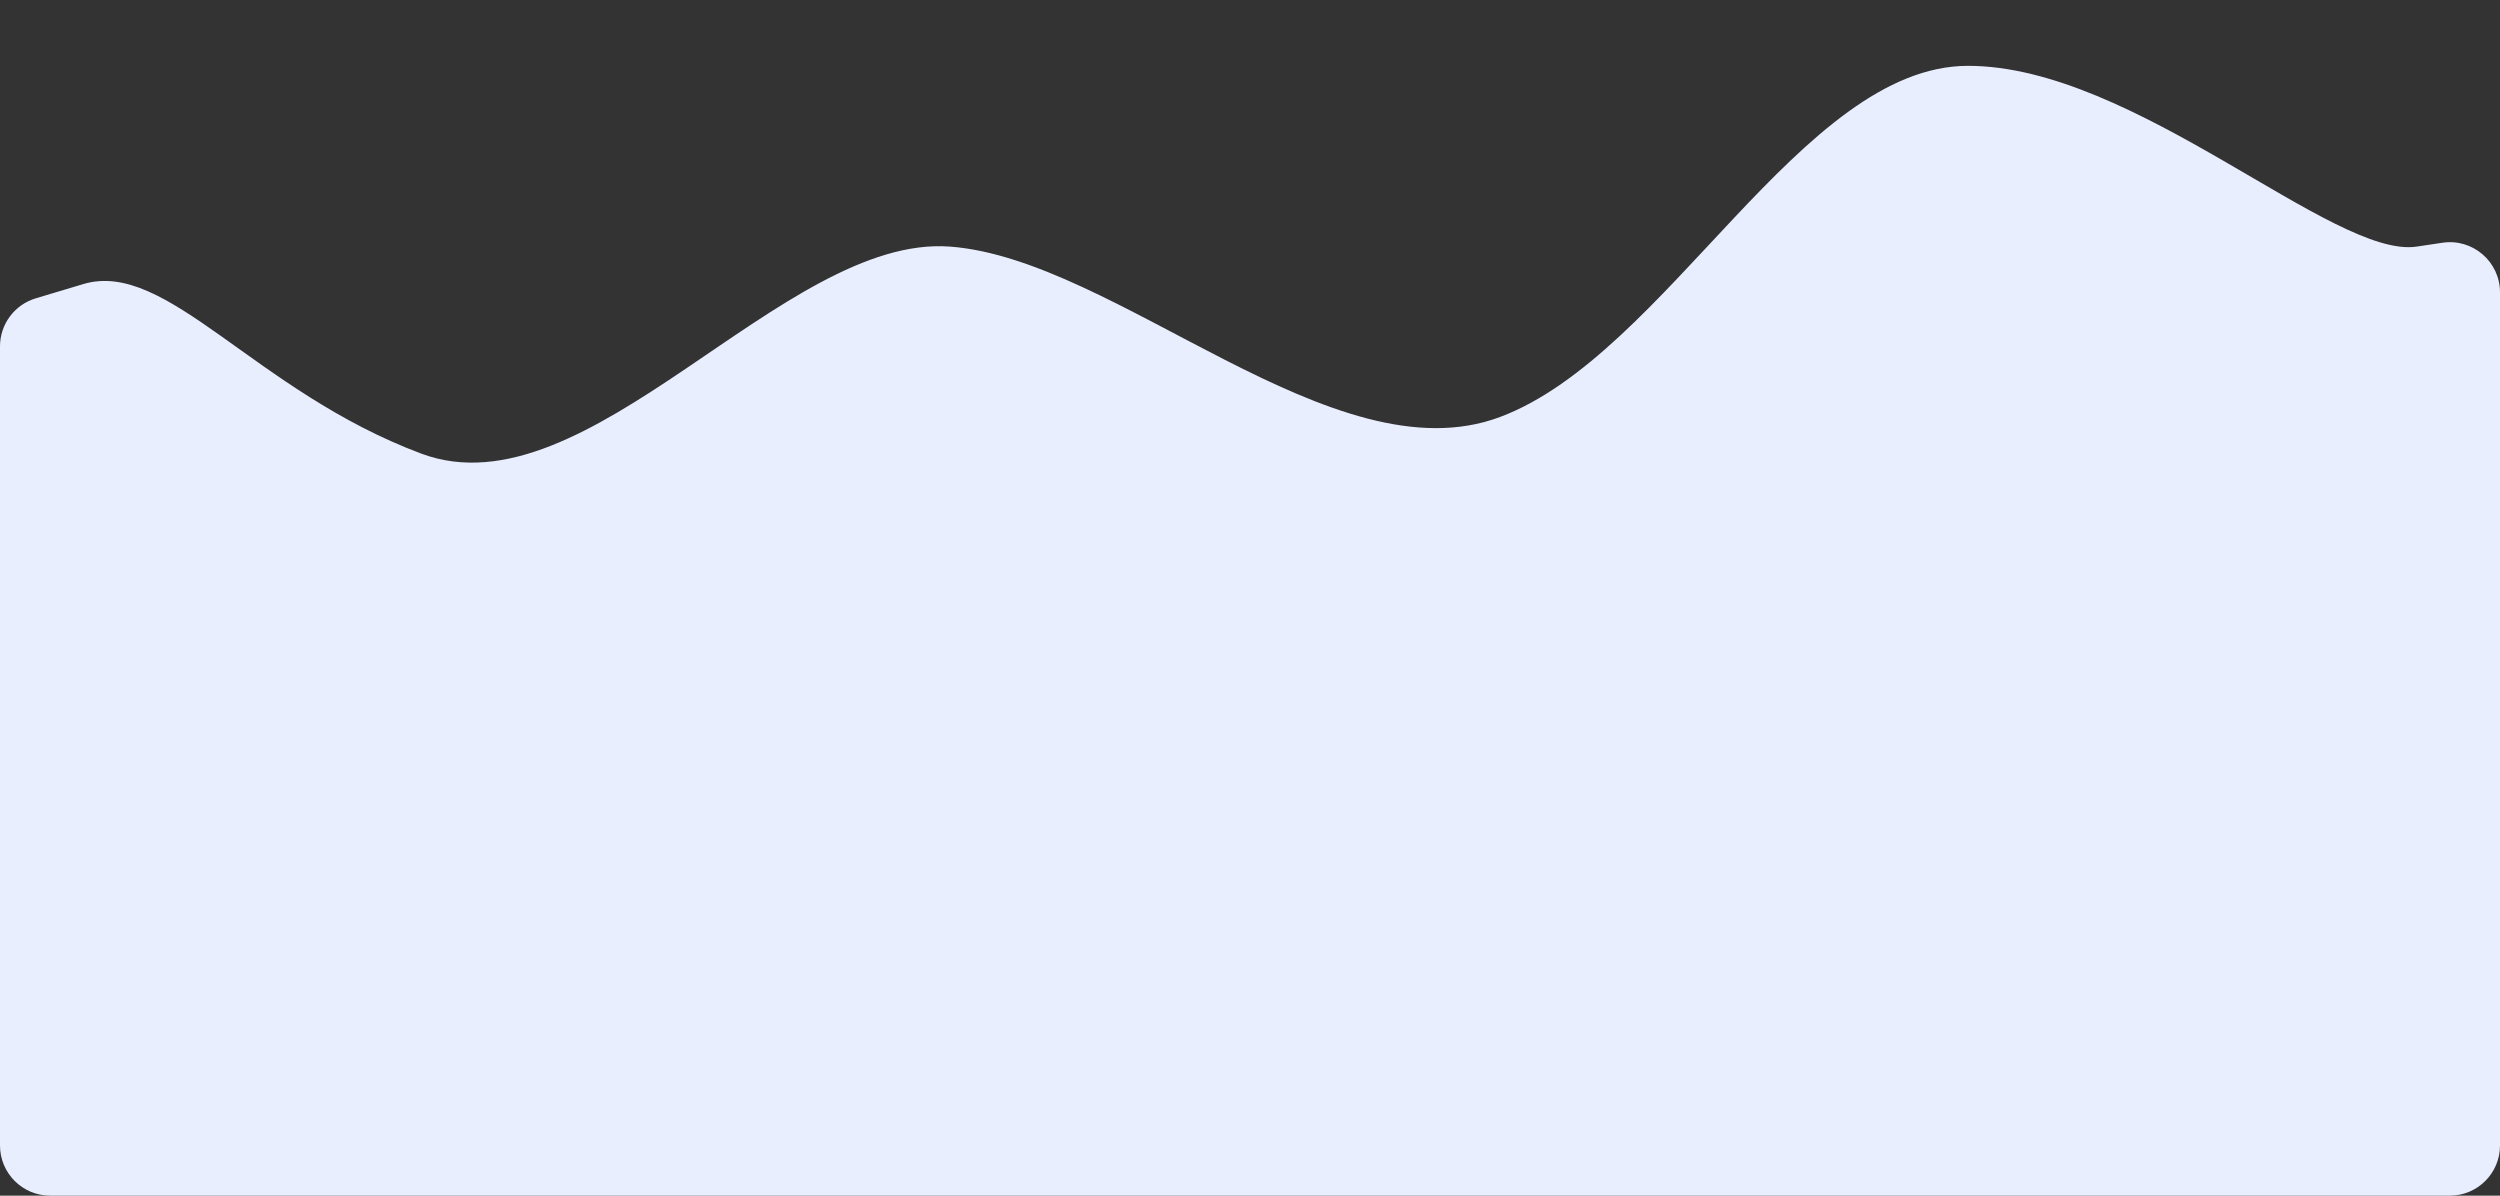 <svg width="1196" height="572" viewBox="0 0 1196 572" fill="none" xmlns="http://www.w3.org/2000/svg">
    <rect x="0" y="0" width="1196" height="572" fill="#333333" stroke="none"/>
    <g clip-path="url(#clip0_590:39044)">
        <path fill-rule="evenodd" clip-rule="evenodd" d="M0 165.708C0 155.107 6.955 145.762 17.11 142.718L39.867 135.898C79.733 123.95 129.267 32.132 209 62.002C288.733 91.872 362.267 -5.475 442 0.499C521.733 6.473 601.267 141.872 681 112.002C760.733 82.132 853.267 197.5 933 197.5C1012.73 197.5 1116.27 123.95 1156.13 117.976L1168.44 116.131C1182.95 113.957 1196 125.195 1196 139.866V548.002C1196 561.257 1185.25 572.002 1172 572.002H1156.13C1116.27 572.002 1036.53 572.002 956.8 572.002C877.067 572.002 797.333 572.002 717.6 572.002C637.867 572.002 558.133 572.002 478.4 572.002C398.667 572.002 318.933 572.002 239.2 572.002C159.467 572.002 79.733 572.002 39.867 572.002H24C10.745 572.002 0 561.257 0 548.002V165.708Z" fill="transparent" />
        <path fill-rule="evenodd" clip-rule="evenodd" d="M0 165.706C0 155.105 6.955 145.76 17.11 142.716L39.867 135.896C79.733 123.948 124.767 206.13 204.5 236C284.233 265.87 311.267 129.924 391 135.898C470.733 141.872 580.267 199.87 660 170C739.733 140.13 853.267 261 933 261C1012.73 261 1116.27 123.948 1156.13 117.974L1168.44 116.129C1182.95 113.955 1196 125.193 1196 139.864V548C1196 561.255 1185.25 572 1172 572H1156.13C1116.27 572 1036.53 572 956.8 572C877.067 572 797.333 572 717.6 572C637.867 572 558.133 572 478.4 572C398.667 572 318.933 572 239.2 572C159.467 572 79.733 572 39.867 572H24C10.745 572 0 561.255 0 548V165.706Z" fill="transparent" />
        <path fill-rule="evenodd" clip-rule="evenodd" d="M0 165.706C0 155.105 6.955 145.76 17.11 142.716L39.867 135.896C79.733 123.948 121.767 187.13 201.5 217C281.233 246.87 374.767 112 454.5 117.974C534.233 123.948 637.867 229.37 717.6 199.5C797.333 169.63 861.767 31.5 941.5 31.5C1021.23 31.5 1116.27 123.948 1156.13 117.974L1168.44 116.129C1182.95 113.955 1196 125.193 1196 139.864V548C1196 561.255 1185.25 572 1172 572H1156.13C1116.27 572 1036.53 572 956.8 572C877.067 572 797.333 572 717.6 572C637.867 572 558.133 572 478.4 572C398.667 572 318.933 572 239.2 572C159.467 572 79.733 572 39.867 572H24C10.745 572 0 561.255 0 548V165.706Z" fill="#E9EEFF">
            <animate attributeName="d" dur="10s" repeatCount="indefinite" values="
    M0 165.708C0 155.107 6.955 145.762 17.11 142.718L39.867 135.898C79.733 123.95 129.267 32.132 209 62.002C288.733 91.872 362.267 -5.475 442 0.499C521.733 6.473 601.267 141.872 681 112.002C760.733 82.132 853.267 197.5 933 197.5C1012.73 197.5 1116.27 123.95 1156.13 117.976L1168.44 116.131C1182.95 113.957 1196 125.195 1196 139.866V548.002C1196 561.257 1185.25 572.002 1172 572.002H1156.13C1116.27 572.002 1036.53 572.002 956.8 572.002C877.067 572.002 797.333 572.002 717.6 572.002C637.867 572.002 558.133 572.002 478.4 572.002C398.667 572.002 318.933 572.002 239.2 572.002C159.467 572.002 79.733 572.002 39.867 572.002H24C10.745 572.002 0 561.257 0 548.002V165.708Z;
    M0 165.706C0 155.105 6.955 145.76 17.11 142.716L39.867 135.896C79.733 123.948 124.767 206.13 204.5 236C284.233 265.87 311.267 129.924 391 135.898C470.733 141.872 580.267 199.87 660 170C739.733 140.13 853.267 261 933 261C1012.73 261 1116.27 123.948 1156.13 117.974L1168.44 116.129C1182.95 113.955 1196 125.193 1196 139.864V548C1196 561.255 1185.25 572 1172 572H1156.13C1116.27 572 1036.53 572 956.8 572C877.067 572 797.333 572 717.6 572C637.867 572 558.133 572 478.4 572C398.667 572 318.933 572 239.2 572C159.467 572 79.733 572 39.867 572H24C10.745 572 0 561.255 0 548V165.706Z;
    M0 165.706C0 155.105 6.955 145.76 17.11 142.716L39.867 135.896C79.733 123.948 121.767 187.13 201.5 217C281.233 246.87 374.767 112 454.5 117.974C534.233 123.948 637.867 229.37 717.6 199.5C797.333 169.63 861.767 31.5 941.5 31.5C1021.23 31.5 1116.27 123.948 1156.13 117.974L1168.44 116.129C1182.95 113.955 1196 125.193 1196 139.864V548C1196 561.255 1185.25 572 1172 572H1156.13C1116.27 572 1036.53 572 956.8 572C877.067 572 797.333 572 717.6 572C637.867 572 558.133 572 478.4 572C398.667 572 318.933 572 239.2 572C159.467 572 79.733 572 39.867 572H24C10.745 572 0 561.255 0 548V165.706Z;
    M0 165.708C0 155.107 6.955 145.762 17.11 142.718L39.867 135.898C79.733 123.95 129.267 32.132 209 62.002C288.733 91.872 362.267 -5.475 442 0.499C521.733 6.473 601.267 141.872 681 112.002C760.733 82.132 853.267 197.5 933 197.5C1012.73 197.5 1116.27 123.95 1156.13 117.976L1168.44 116.131C1182.95 113.957 1196 125.195 1196 139.866V548.002C1196 561.257 1185.25 572.002 1172 572.002H1156.13C1116.27 572.002 1036.53 572.002 956.8 572.002C877.067 572.002 797.333 572.002 717.6 572.002C637.867 572.002 558.133 572.002 478.4 572.002C398.667 572.002 318.933 572.002 239.2 572.002C159.467 572.002 79.733 572.002 39.867 572.002H24C10.745 572.002 0 561.257 0 548.002V165.708Z;
    " />
        </path>
    </g>
    <defs>
        <clipPath id="clip0_590:39044">
            <rect width="1196" height="572" fill="white" />
        </clipPath>
    </defs>
</svg>
    